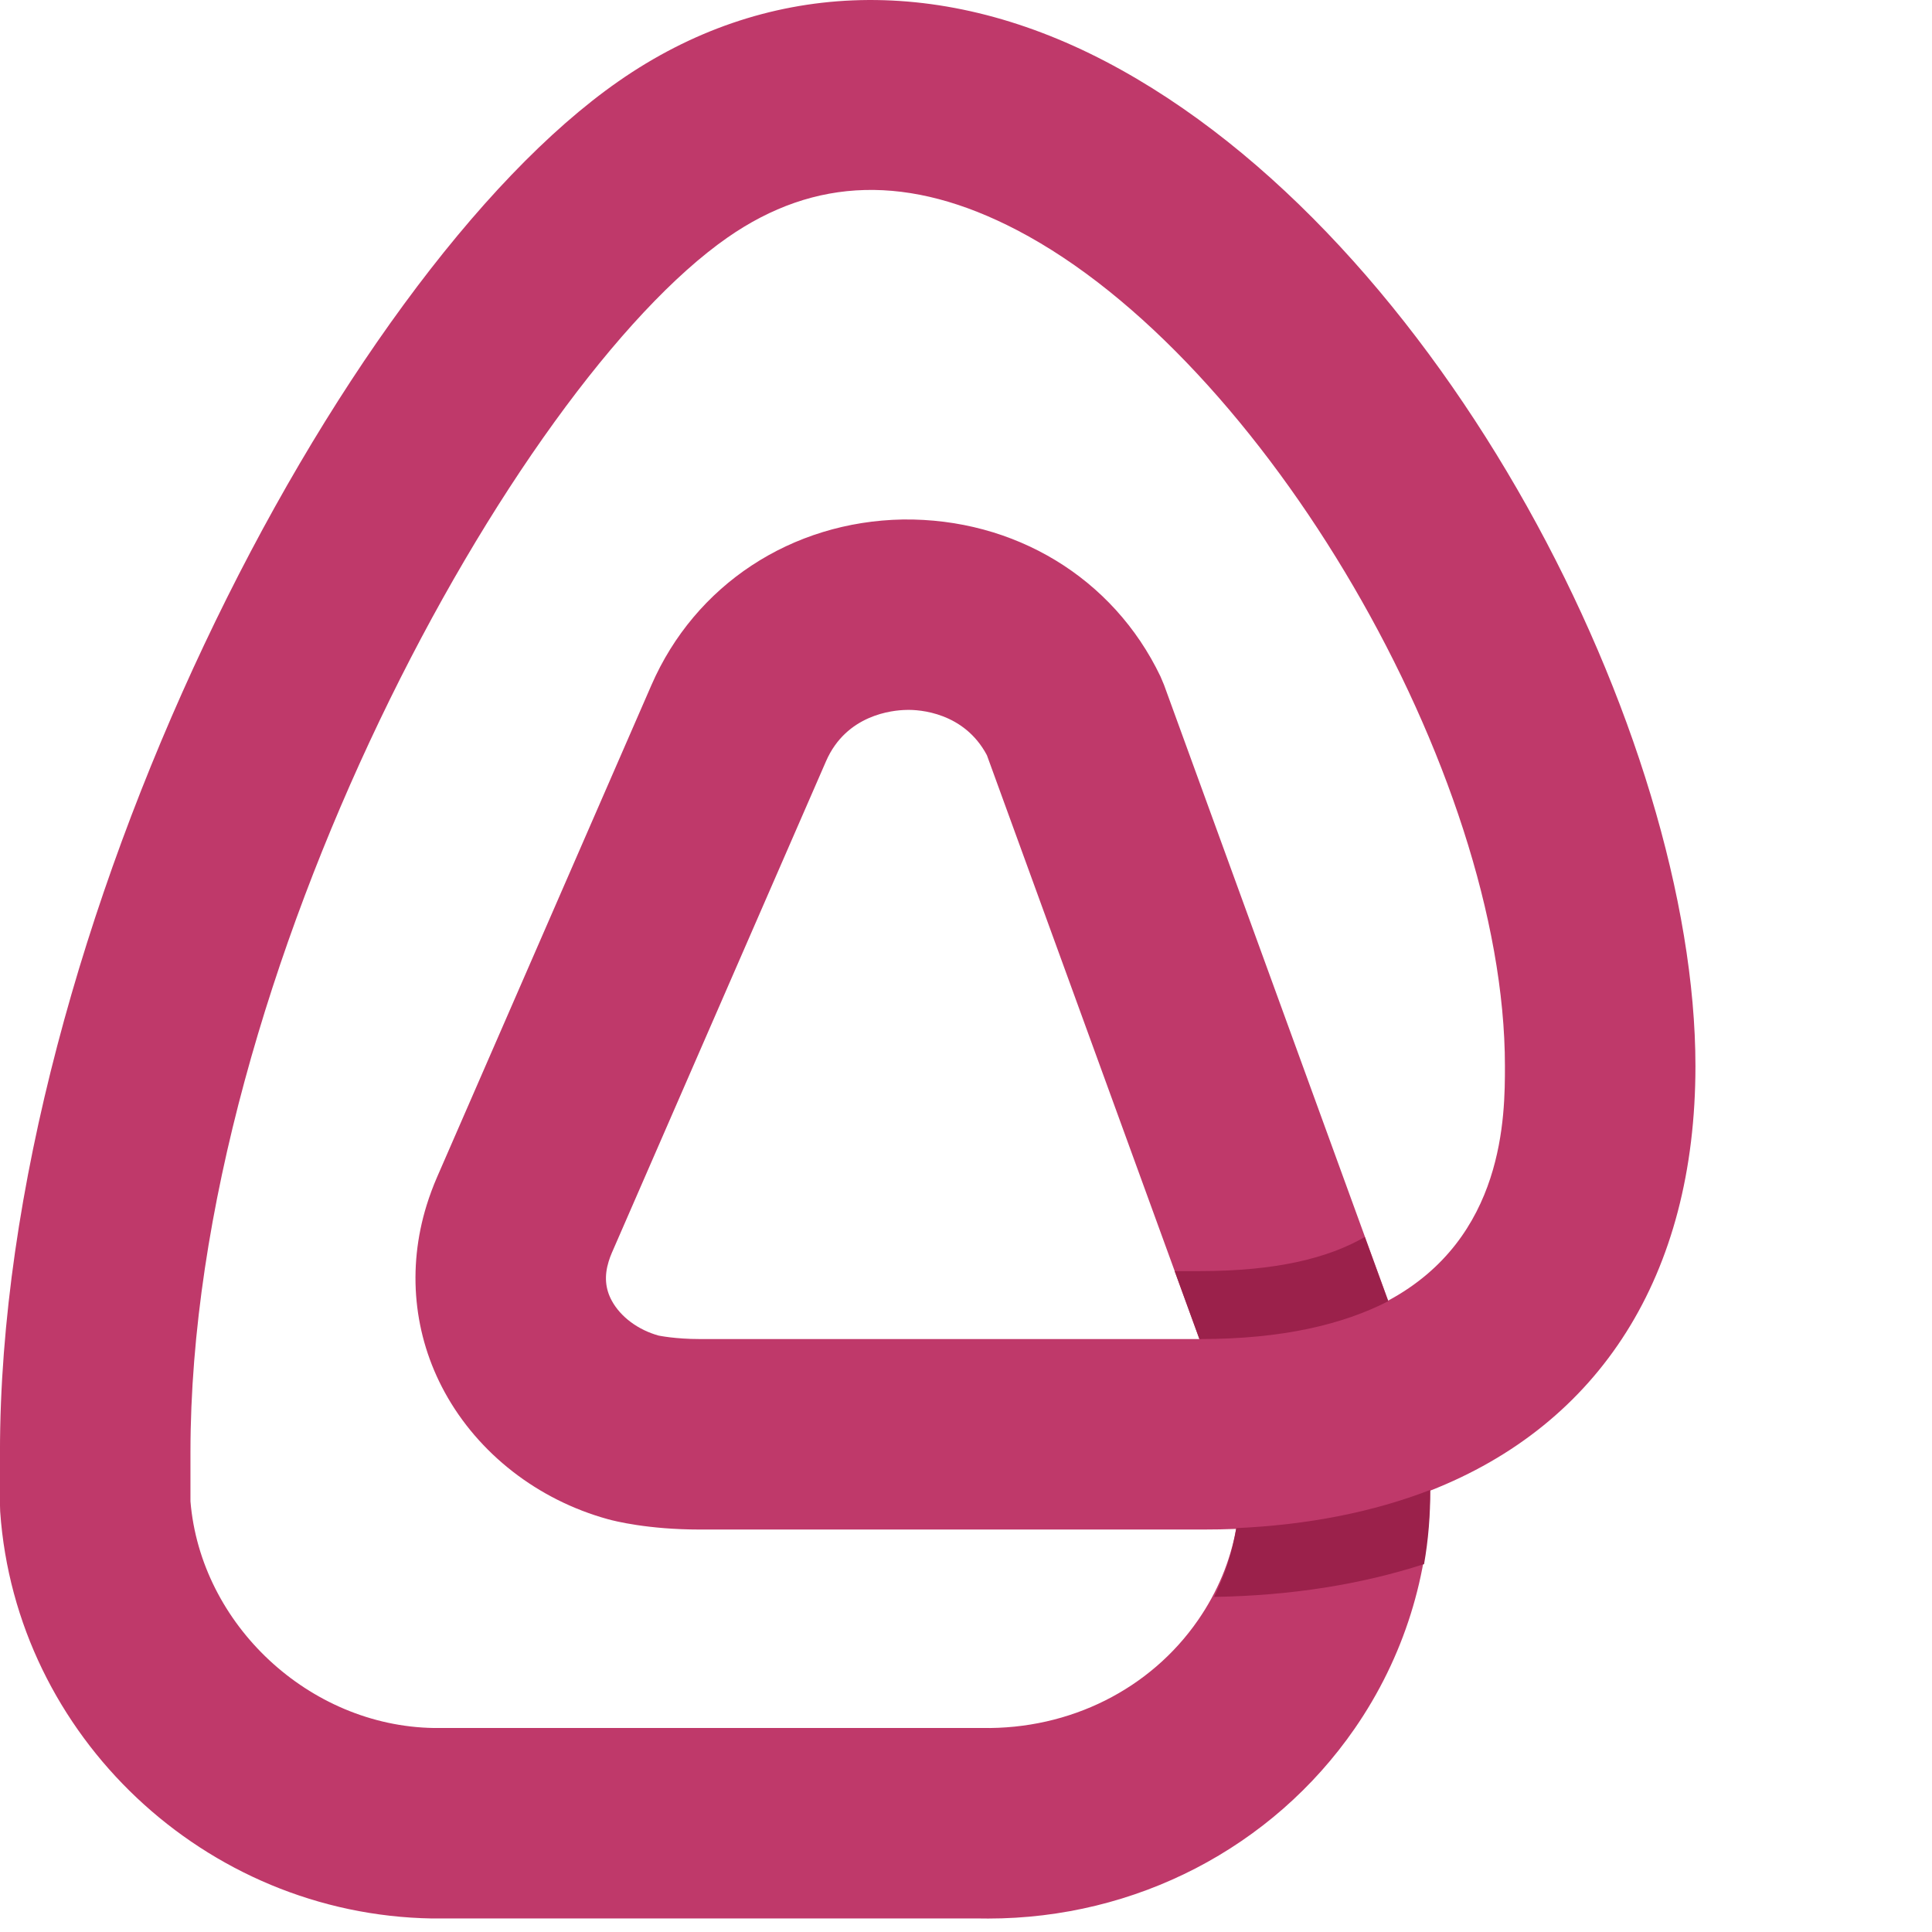 <?xml version="1.0" encoding="UTF-8" standalone="no"?>
<!-- Created with Inkscape (http://www.inkscape.org/) -->

<svg
   xmlns:dc="http://purl.org/dc/elements/1.1/"
   xmlns:cc="http://creativecommons.org/ns#"
   xmlns:rdf="http://www.w3.org/1999/02/22-rdf-syntax-ns#"
   xmlns:svg="http://www.w3.org/2000/svg"
   xmlns="http://www.w3.org/2000/svg"
   xmlns:sodipodi="http://sodipodi.sourceforge.net/DTD/sodipodi-0.dtd"
   xmlns:inkscape="http://www.inkscape.org/namespaces/inkscape"
   id="svg2"
   version="1.1"
   inkscape:version="0.91 r13725"
   xml:space="preserve"
   width="71.772"
   height="71.772"
   viewBox="0 0 71.772 71.772"
   sodipodi:docname="logo_sombra_bi.svg"><defs
     id="defs6"><clipPath
       clipPathUnits="userSpaceOnUse"
       id="clipPath20"><path
         d="m 0,76.535 155.906,0 L 155.906,0 0,0 0,76.535 Z"
         id="path22"
         inkscape:connector-curvature="0" /></clipPath></defs><sodipodi:namedview
     pagecolor="#ffffff"
     bordercolor="#666666"
     borderopacity="1"
     objecttolerance="10"
     gridtolerance="10"
     guidetolerance="10"
     inkscape:pageopacity="0"
     inkscape:pageshadow="2"
     inkscape:window-width="1353"
     inkscape:window-height="710"
     id="namedview4"
     showgrid="false"
     inkscape:zoom="1.6676715"
     inkscape:cx="8.5780853"
     inkscape:cy="20.825374"
     inkscape:window-x="163"
     inkscape:window-y="92"
     inkscape:window-maximized="0"
     inkscape:current-layer="g10"
     fit-margin-top="0"
     fit-margin-left="0"
     fit-margin-right="0"
     fit-margin-bottom="0" /><g
     id="g10"
     inkscape:groupmode="layer"
     inkscape:label="logos (3)"
     transform="matrix(1.25,0,0,-1.25,-4.556,85.277)"><g
       id="g16"><g
         id="g18"
         clip-path="url(#clipPath20)"><g
           id="g32"
           transform="translate(23.218,28.529)"><path
             d="m 0,0 c 0.006,0 0.487,-0.103 1.22,-0.103 l 14.853,0 -6.316,17.351 C 9.081,18.522 7.75,18.608 7.359,18.594 6.952,18.586 5.579,18.455 4.976,17.07 L -1.39,2.459 C -1.425,2.377 -1.458,2.291 -1.484,2.204 -1.617,1.774 -1.586,1.392 -1.39,1.034 -1.128,0.554 -0.608,0.168 0,0 Z m 9.614,-11.662 c 2.612,-0.046 5,1.156 6.417,3.205 0.582,0.841 0.961,1.762 1.132,2.712 -0.317,-0.013 -0.64,-0.019 -0.968,-0.019 l -14.975,0 c -1.539,0 -2.541,0.255 -2.726,0.307 -2.083,0.574 -3.852,1.949 -4.85,3.772 -0.93,1.699 -1.122,3.674 -0.538,5.56 0.087,0.28 0.191,0.562 0.313,0.842 l 6.367,14.614 c 1.296,2.978 4.16,4.864 7.472,4.923 3.311,0.04 6.25,-1.727 7.656,-4.663 l 0.107,-0.254 6.661,-18.298 c 3.47,1.867 3.47,5.508 3.47,6.971 0,8.718 -7.179,21.021 -14.494,24.84 -3.192,1.666 -6.01,1.595 -8.612,-0.218 -6.278,-4.374 -15.959,-21.847 -15.959,-36.099 l 0,-1.459 c 0.303,-3.662 3.527,-6.675 7.228,-6.736 l 16.299,0 z m 0.178,-5.663 c -0.075,0 -0.149,10e-4 -0.225,0.002 l -16.298,0 c -6.754,0.11 -12.373,5.422 -12.837,12.093 l -0.006,0.197 0,1.566 c 0,15.474 10.057,34.942 18.383,40.744 4.31,3.003 9.448,3.212 14.469,0.592 C 23.314,32.63 30.814,17.784 30.814,8.01 c 0,-6.231 -2.852,-10.648 -7.887,-12.62 -0.015,-2.475 -0.772,-4.946 -2.239,-7.068 -2.453,-3.547 -6.513,-5.647 -10.896,-5.647"
             style="fill:#bf396a;fill-opacity:1;fill-rule:nonzero;stroke:none"
             id="path34"
             inkscape:connector-curvature="0" /></g><g
           id="g36"
           transform="translate(39.726,20.763)"><path
             d="M 0,0 C 2.284,0.036 4.372,0.37 6.241,0.975 6.37,1.704 6.427,2.441 6.425,3.179 4.733,2.525 2.805,2.14 0.661,2.044 0.546,1.342 0.327,0.655 0,0"
             style="fill:#9b214b;fill-opacity:1;fill-rule:nonzero;stroke:none"
             id="path38"
             inkscape:connector-curvature="0" /></g><g
           id="g40"
           transform="translate(44.901,29.55)"><path
             d="M 0,0 -0.695,1.909 C -1.787,1.278 -3.342,0.896 -5.582,0.896 l -0.765,0 0.736,-2.02 0.029,0 c 2.448,0 4.249,0.44 5.582,1.124"
             style="fill:#9b214b;fill-opacity:1;fill-rule:nonzero;stroke:none"
             id="path42"
             inkscape:connector-curvature="0" /></g></g></g></g></svg>
